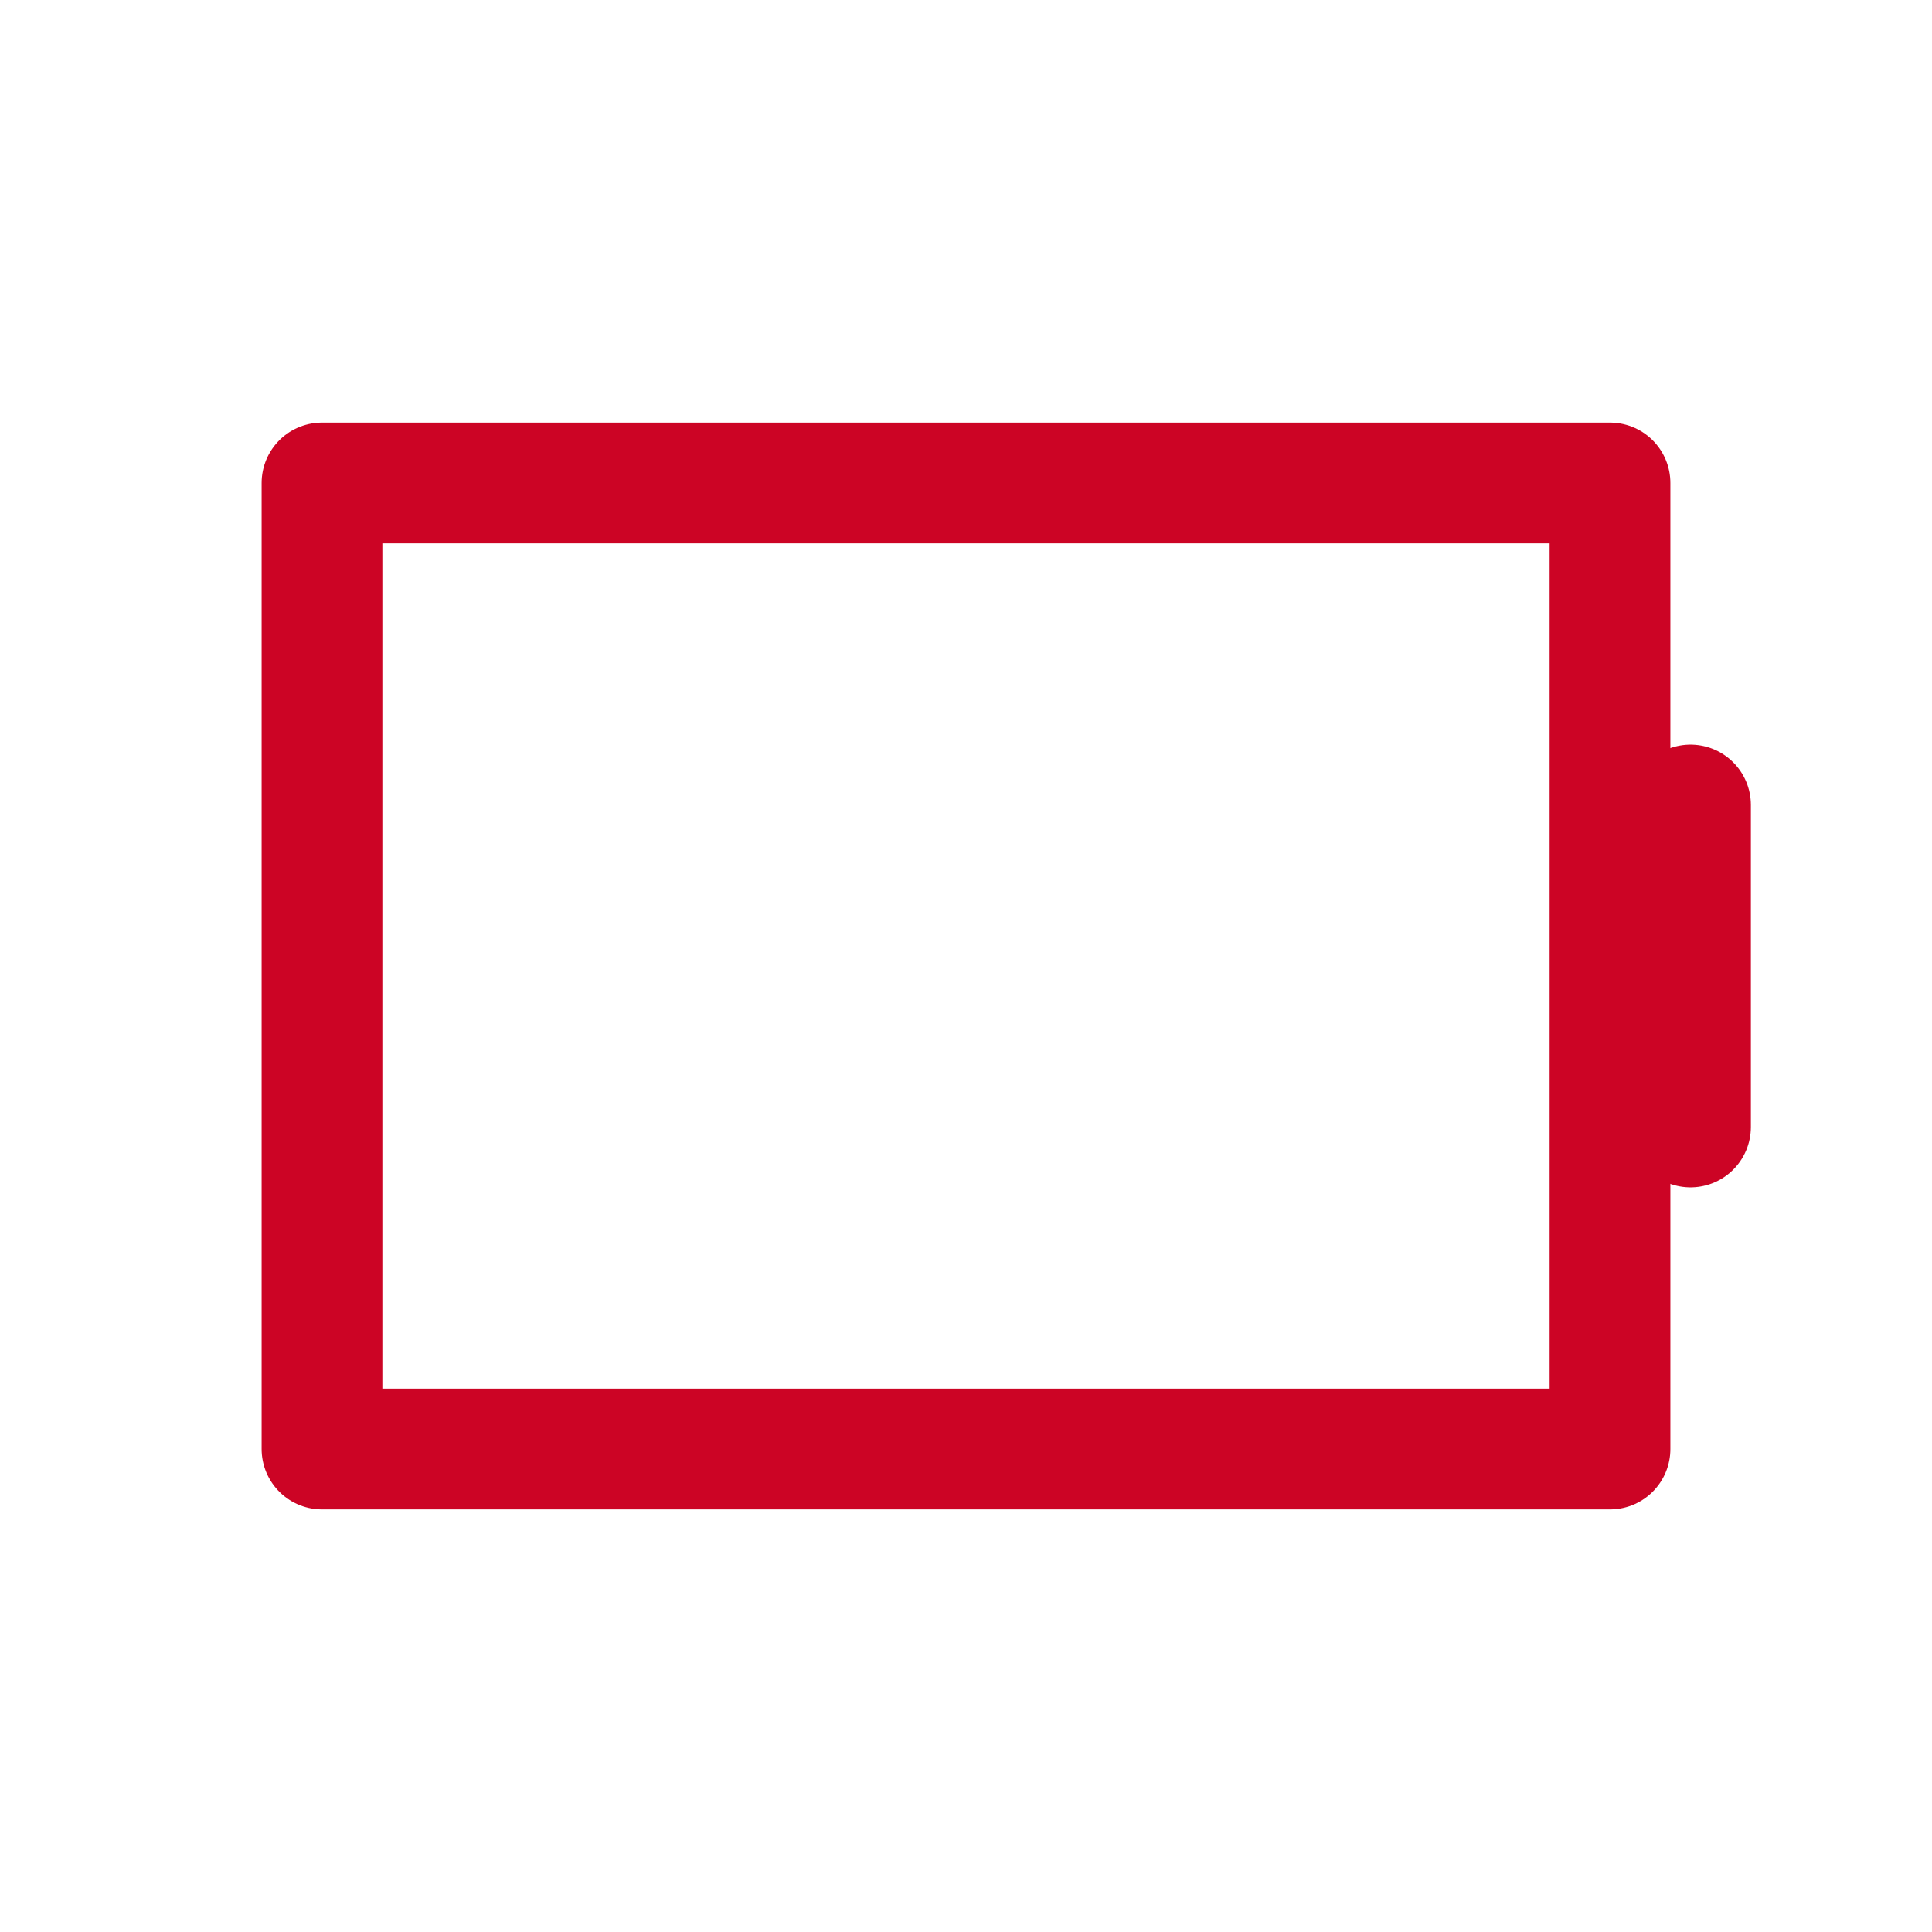 <svg role="img" xmlns="http://www.w3.org/2000/svg" width="48px" height="48px" viewBox="0 0 24 24" aria-labelledby="batteryIconTitle batteryIconDesc" stroke="#cc0425" stroke-width="1.5" stroke-linecap="round" stroke-linejoin="round" fill="none" color="#cc0425"> <title id="batteryIconTitle">Battery</title> <desc id="batteryIconDesc">Icon of a battery</desc> <path d="M21 14v-4"/> <path d="M20 6H4v12h16z"/> </svg>